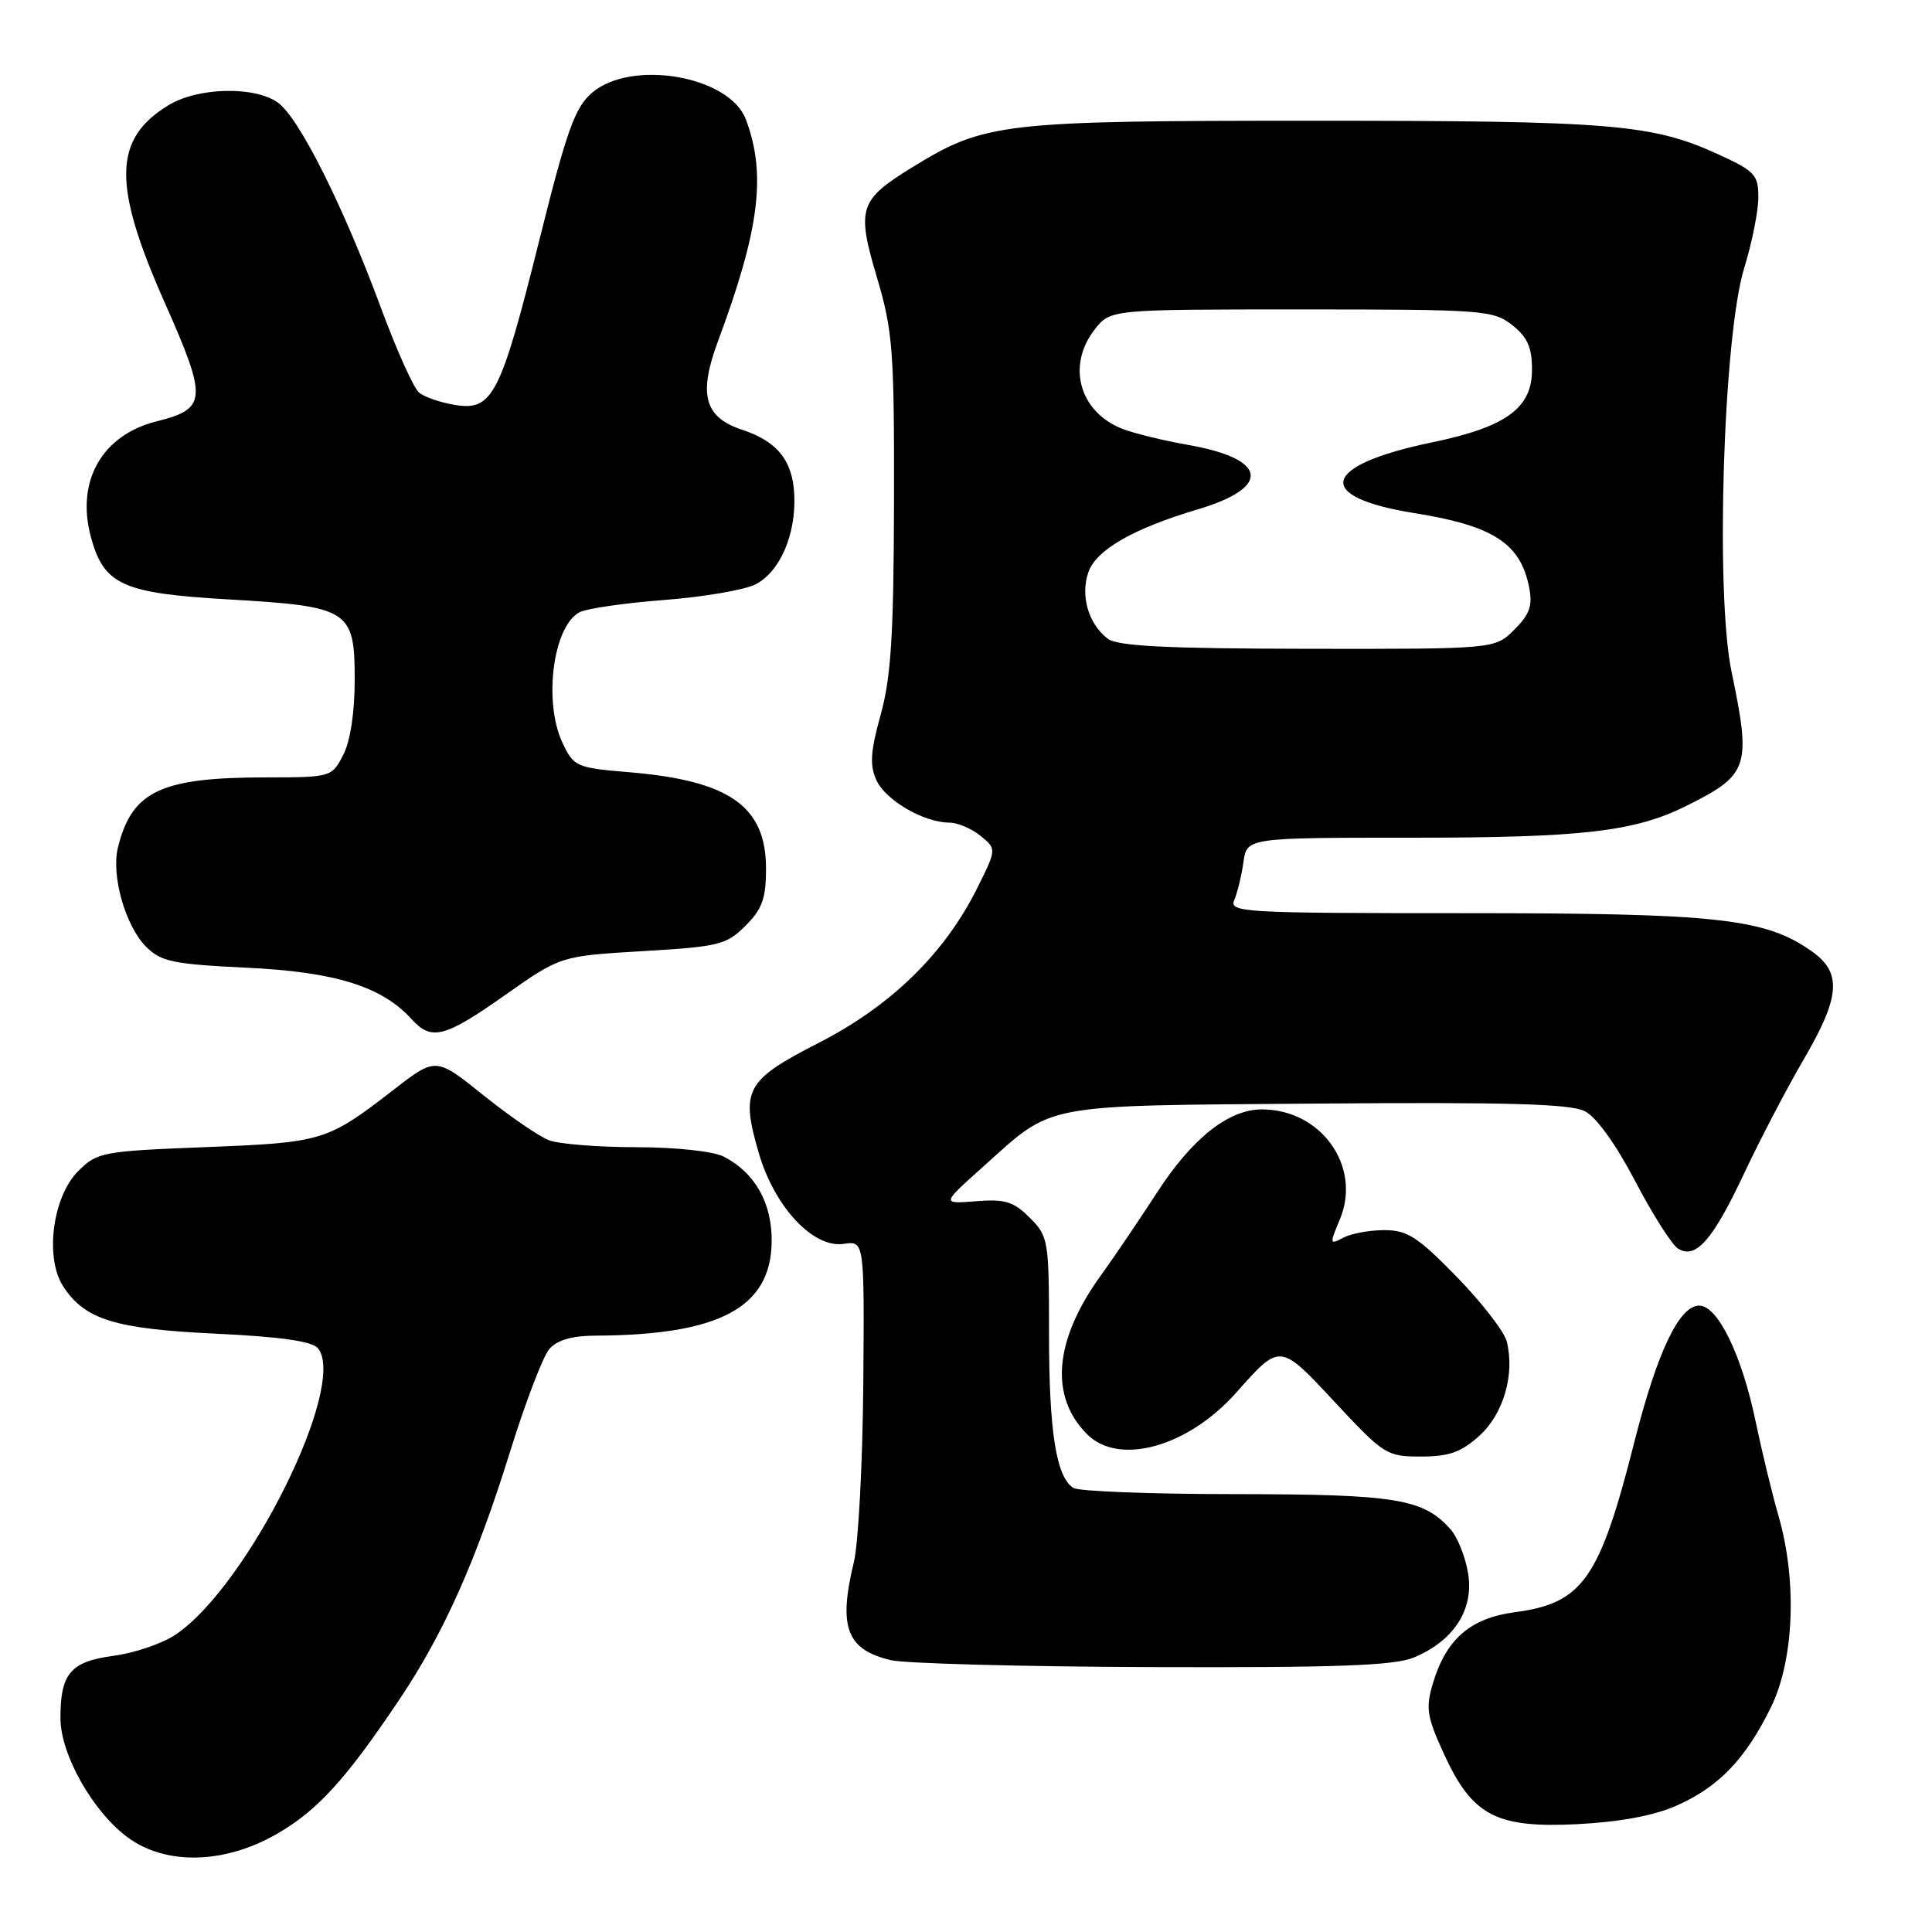 <?xml version="1.0" encoding="UTF-8" standalone="no"?>
<!DOCTYPE svg PUBLIC "-//W3C//DTD SVG 1.1//EN" "http://www.w3.org/Graphics/SVG/1.1/DTD/svg11.dtd" >
<svg xmlns="http://www.w3.org/2000/svg" xmlns:xlink="http://www.w3.org/1999/xlink" version="1.1" viewBox="0 0 256 256">
 <g >
 <path fill="currentColor"
d=" M 36.66 243.02 C 42.05 239.93 45.83 235.78 52.97 225.12 C 58.78 216.46 63.09 206.80 67.54 192.50 C 69.59 185.90 71.95 179.71 72.79 178.75 C 73.82 177.57 75.79 176.99 78.90 176.98 C 95.29 176.91 102.12 173.29 102.25 164.59 C 102.33 159.44 100.06 155.40 95.90 153.26 C 94.52 152.55 89.61 152.02 84.32 152.01 C 79.26 152.01 74.06 151.59 72.75 151.09 C 71.44 150.60 67.53 147.91 64.06 145.13 C 57.75 140.06 57.75 140.06 52.13 144.42 C 43.33 151.22 42.78 151.39 27.24 152.00 C 13.53 152.54 12.88 152.66 10.35 155.19 C 6.96 158.59 5.91 166.69 8.38 170.46 C 11.27 174.87 15.20 176.08 28.58 176.72 C 37.13 177.12 41.35 177.72 42.12 178.64 C 46.11 183.46 32.87 210.13 23.28 216.59 C 21.54 217.77 17.84 219.03 15.07 219.40 C 9.34 220.16 8.00 221.74 8.01 227.68 C 8.02 232.49 12.31 240.08 16.94 243.48 C 22.00 247.18 29.72 247.00 36.66 243.02 Z  M 222.14 239.26 C 227.73 236.79 231.28 233.10 234.64 226.26 C 237.73 219.99 238.15 209.51 235.67 200.89 C 234.81 197.92 233.45 192.29 232.63 188.36 C 230.81 179.57 227.62 173.00 225.16 173.00 C 222.51 173.00 219.60 179.10 216.58 191.00 C 211.95 209.28 209.73 212.44 200.70 213.63 C 194.83 214.41 191.62 217.20 189.87 223.04 C 188.89 226.33 189.06 227.45 191.31 232.36 C 195.08 240.60 198.22 242.25 209.05 241.71 C 214.63 241.42 219.17 240.58 222.14 239.26 Z  M 187.36 219.62 C 192.63 217.42 195.30 213.29 194.54 208.53 C 194.19 206.34 193.14 203.69 192.20 202.64 C 188.60 198.59 185.00 198.00 163.78 197.98 C 152.63 197.98 142.93 197.61 142.23 197.16 C 139.95 195.71 139.00 189.72 139.00 176.71 C 139.00 164.32 138.92 163.83 136.45 161.36 C 134.31 159.21 133.17 158.86 129.33 159.17 C 124.76 159.53 124.76 159.53 130.13 154.72 C 139.77 146.08 137.39 146.53 174.50 146.23 C 199.72 146.03 208.09 146.26 210.00 147.24 C 211.52 148.01 214.13 151.64 216.67 156.51 C 218.97 160.90 221.52 164.92 222.34 165.44 C 224.69 166.92 226.95 164.34 231.15 155.39 C 233.25 150.94 236.77 144.19 238.98 140.41 C 243.84 132.10 244.09 128.91 240.12 126.09 C 233.96 121.70 227.66 121.00 194.18 121.00 C 164.66 121.00 162.83 120.90 163.55 119.25 C 163.96 118.29 164.51 116.04 164.76 114.25 C 165.22 111.00 165.22 111.00 187.06 111.00 C 209.71 111.00 216.60 110.20 223.50 106.76 C 231.72 102.66 232.07 101.63 229.44 89.01 C 227.27 78.65 228.35 44.45 231.12 35.50 C 232.14 32.20 232.98 28.01 232.99 26.19 C 233.00 23.17 232.55 22.68 227.68 20.45 C 218.92 16.44 213.58 16.00 174.05 16.00 C 132.63 16.00 130.51 16.25 120.89 22.16 C 113.83 26.51 113.48 27.60 116.20 36.77 C 118.30 43.84 118.50 46.39 118.46 66.50 C 118.42 84.11 118.07 89.73 116.70 94.68 C 115.34 99.58 115.22 101.39 116.13 103.38 C 117.34 106.04 122.43 109.00 125.79 109.00 C 126.88 109.00 128.74 109.79 129.92 110.75 C 132.07 112.50 132.07 112.50 129.43 117.79 C 125.12 126.39 118.06 133.28 108.51 138.17 C 98.78 143.15 98.10 144.39 100.54 152.78 C 102.62 159.92 107.74 165.41 111.78 164.82 C 114.54 164.41 114.54 164.41 114.39 183.46 C 114.30 193.93 113.74 204.53 113.14 207.00 C 111.05 215.61 112.18 218.60 118.05 219.98 C 119.95 220.43 135.58 220.84 152.78 220.90 C 177.29 220.98 184.78 220.70 187.36 219.62 Z  M 196.02 190.25 C 199.22 187.36 200.75 182.11 199.65 177.74 C 199.32 176.44 196.34 172.59 193.02 169.18 C 187.86 163.89 186.48 163.00 183.43 163.00 C 181.47 163.00 179.02 163.45 177.98 164.01 C 176.18 164.97 176.16 164.86 177.54 161.57 C 180.46 154.58 175.08 147.00 167.20 147.00 C 162.79 147.00 157.95 150.84 153.31 158.02 C 151.00 161.58 147.65 166.53 145.87 169.00 C 139.67 177.58 139.03 185.03 144.06 190.06 C 148.27 194.27 157.41 191.72 163.78 184.56 C 169.67 177.93 169.54 177.92 176.93 185.85 C 183.36 192.75 183.75 193.00 188.28 193.00 C 191.99 193.00 193.61 192.43 196.02 190.25 Z  M 66.94 131.84 C 74.27 126.68 74.27 126.68 85.17 126.03 C 95.27 125.44 96.26 125.19 98.78 122.67 C 101.00 120.46 101.50 119.05 101.50 115.08 C 101.50 106.87 96.69 103.46 83.55 102.34 C 76.35 101.74 76.04 101.60 74.55 98.46 C 71.97 93.04 73.28 82.97 76.79 81.13 C 77.73 80.63 82.78 79.90 88.00 79.50 C 93.22 79.10 98.67 78.17 100.11 77.43 C 103.32 75.79 105.46 70.89 105.25 65.68 C 105.07 61.06 103.04 58.50 98.32 56.94 C 93.33 55.29 92.51 52.27 95.14 45.20 C 100.64 30.42 101.57 23.08 98.83 15.82 C 96.65 10.05 83.66 7.81 78.44 12.30 C 76.17 14.25 75.09 17.28 71.45 31.88 C 66.33 52.37 65.26 54.47 60.31 53.66 C 58.39 53.35 56.24 52.61 55.53 52.02 C 54.81 51.43 52.53 46.35 50.45 40.72 C 45.42 27.14 39.58 15.52 36.80 13.58 C 33.67 11.38 26.21 11.57 22.31 13.95 C 15.01 18.40 14.89 24.45 21.77 39.97 C 27.53 52.96 27.45 54.15 20.72 55.84 C 13.51 57.66 10.05 63.75 12.04 71.14 C 13.75 77.49 16.21 78.61 30.20 79.42 C 46.31 80.35 47.00 80.79 47.00 90.07 C 47.00 94.42 46.42 98.23 45.47 100.05 C 43.96 102.97 43.87 103.00 35.22 103.01 C 21.30 103.01 17.47 104.83 15.63 112.29 C 14.71 116.01 16.61 122.70 19.37 125.46 C 21.34 127.43 22.95 127.76 32.73 128.23 C 44.42 128.78 50.62 130.72 54.52 135.03 C 57.17 137.95 58.88 137.52 66.94 131.84 Z  M 146.78 84.63 C 144.22 82.68 143.13 78.93 144.22 75.81 C 145.25 72.86 150.17 70.03 158.69 67.50 C 168.52 64.58 167.99 60.81 157.47 58.96 C 154.19 58.39 150.24 57.42 148.71 56.82 C 143.01 54.58 141.31 48.42 145.07 43.63 C 147.15 41.00 147.15 41.00 172.44 41.00 C 196.51 41.00 197.86 41.10 200.37 43.07 C 202.40 44.67 203.00 46.03 203.00 49.00 C 203.00 54.08 199.56 56.58 189.78 58.61 C 175.04 61.67 173.99 65.84 187.41 67.99 C 197.83 69.65 201.45 71.98 202.61 77.78 C 203.10 80.25 202.71 81.38 200.66 83.43 C 198.09 86.00 198.09 86.00 173.30 85.97 C 154.45 85.94 148.09 85.62 146.78 84.63 Z "/>
</g>
</svg>